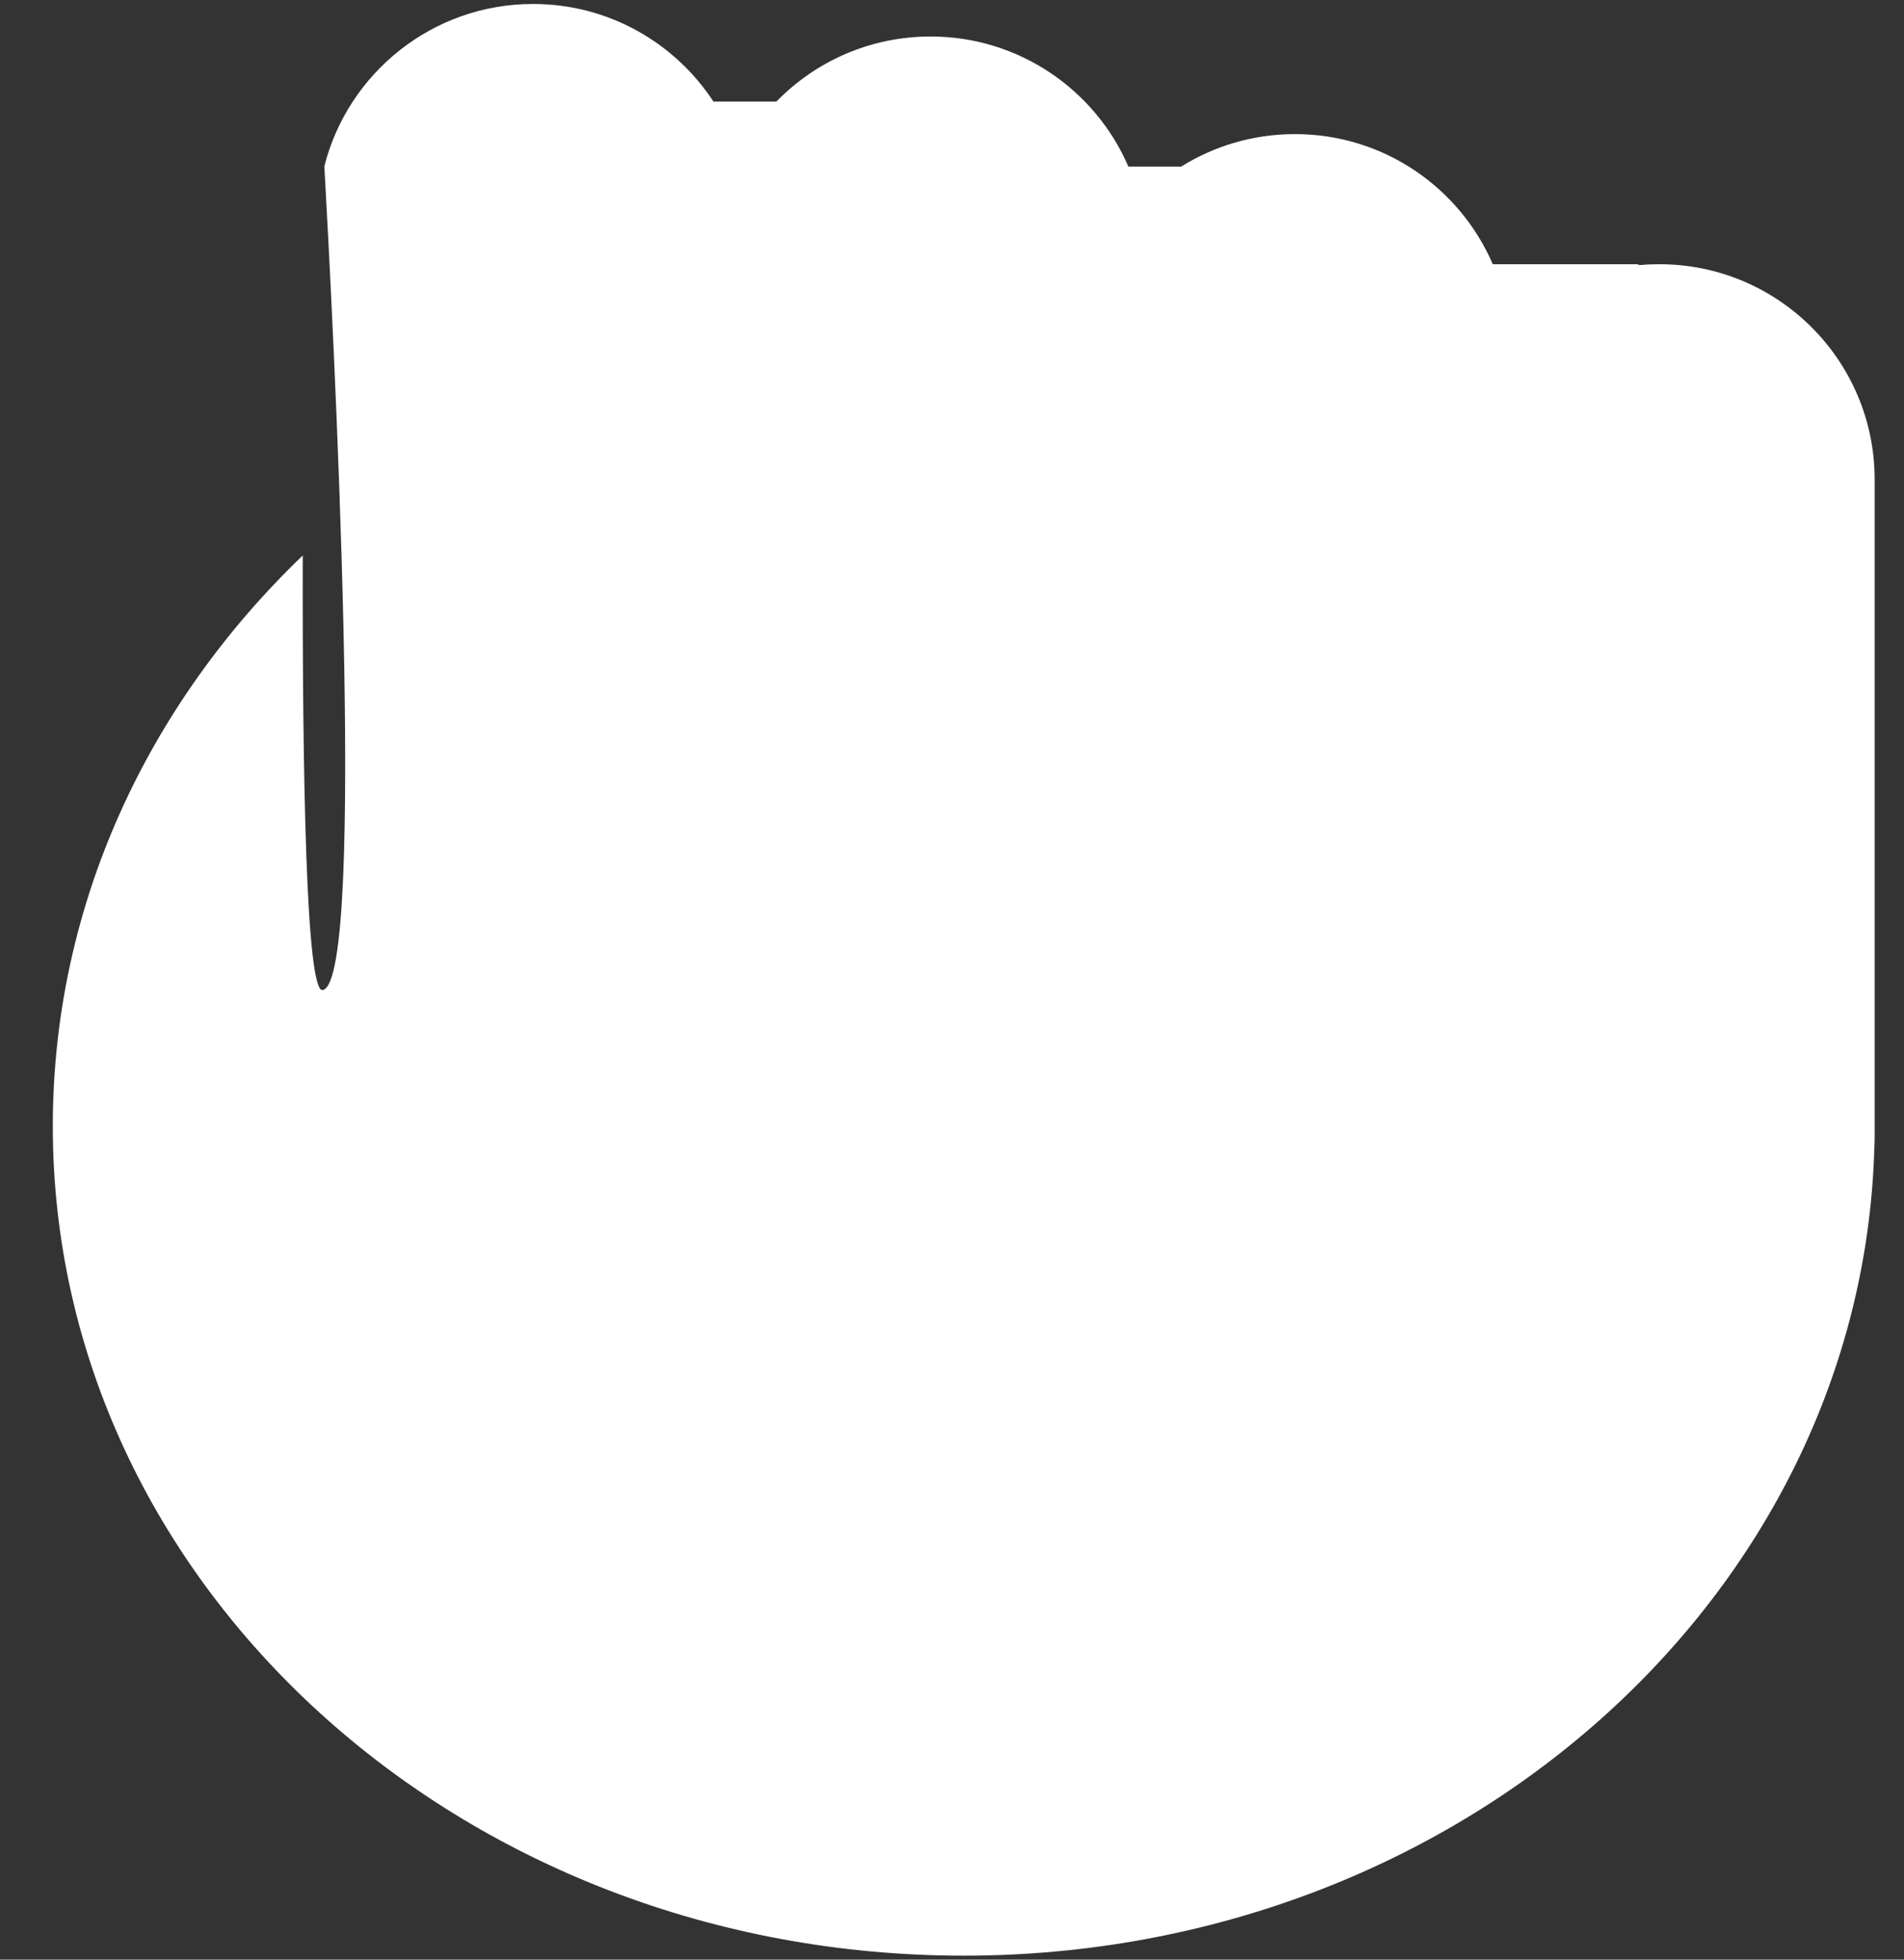 <svg width="34" height="35" viewBox="0 0 34 35" fill="none" xmlns="http://www.w3.org/2000/svg">
<rect x="0" y="0" width="34" height="35" fill="#333333" stroke="none"/>
<path fill-rule="evenodd" clip-rule="evenodd" d="M5.792 2.969C6.214 1.304 7.723 0.071 9.52 0.071C10.867 0.071 12.053 0.765 12.74 1.814H13.864C14.562 1.097 15.538 0.652 16.618 0.652C18.201 0.652 19.561 1.609 20.15 2.976H21.091C21.681 2.608 22.378 2.395 23.125 2.395C24.708 2.395 26.067 3.352 26.657 4.719H29.216C29.238 4.719 29.259 4.725 29.276 4.735C29.393 4.724 29.512 4.719 29.631 4.719C31.755 4.719 33.476 6.44 33.476 8.564V20.093L33.476 20.114L33.476 20.136V20.302C33.476 20.372 33.474 20.442 33.47 20.512C33.239 28.51 26.047 34.929 17.209 34.929C8.226 34.929 0.943 28.296 0.943 20.114C0.943 16.165 2.64 12.577 5.406 9.921C5.399 13.771 5.464 17.752 5.764 17.683C6.566 17.5 5.939 5.575 5.792 2.969Z" fill="white"/>
</svg>

